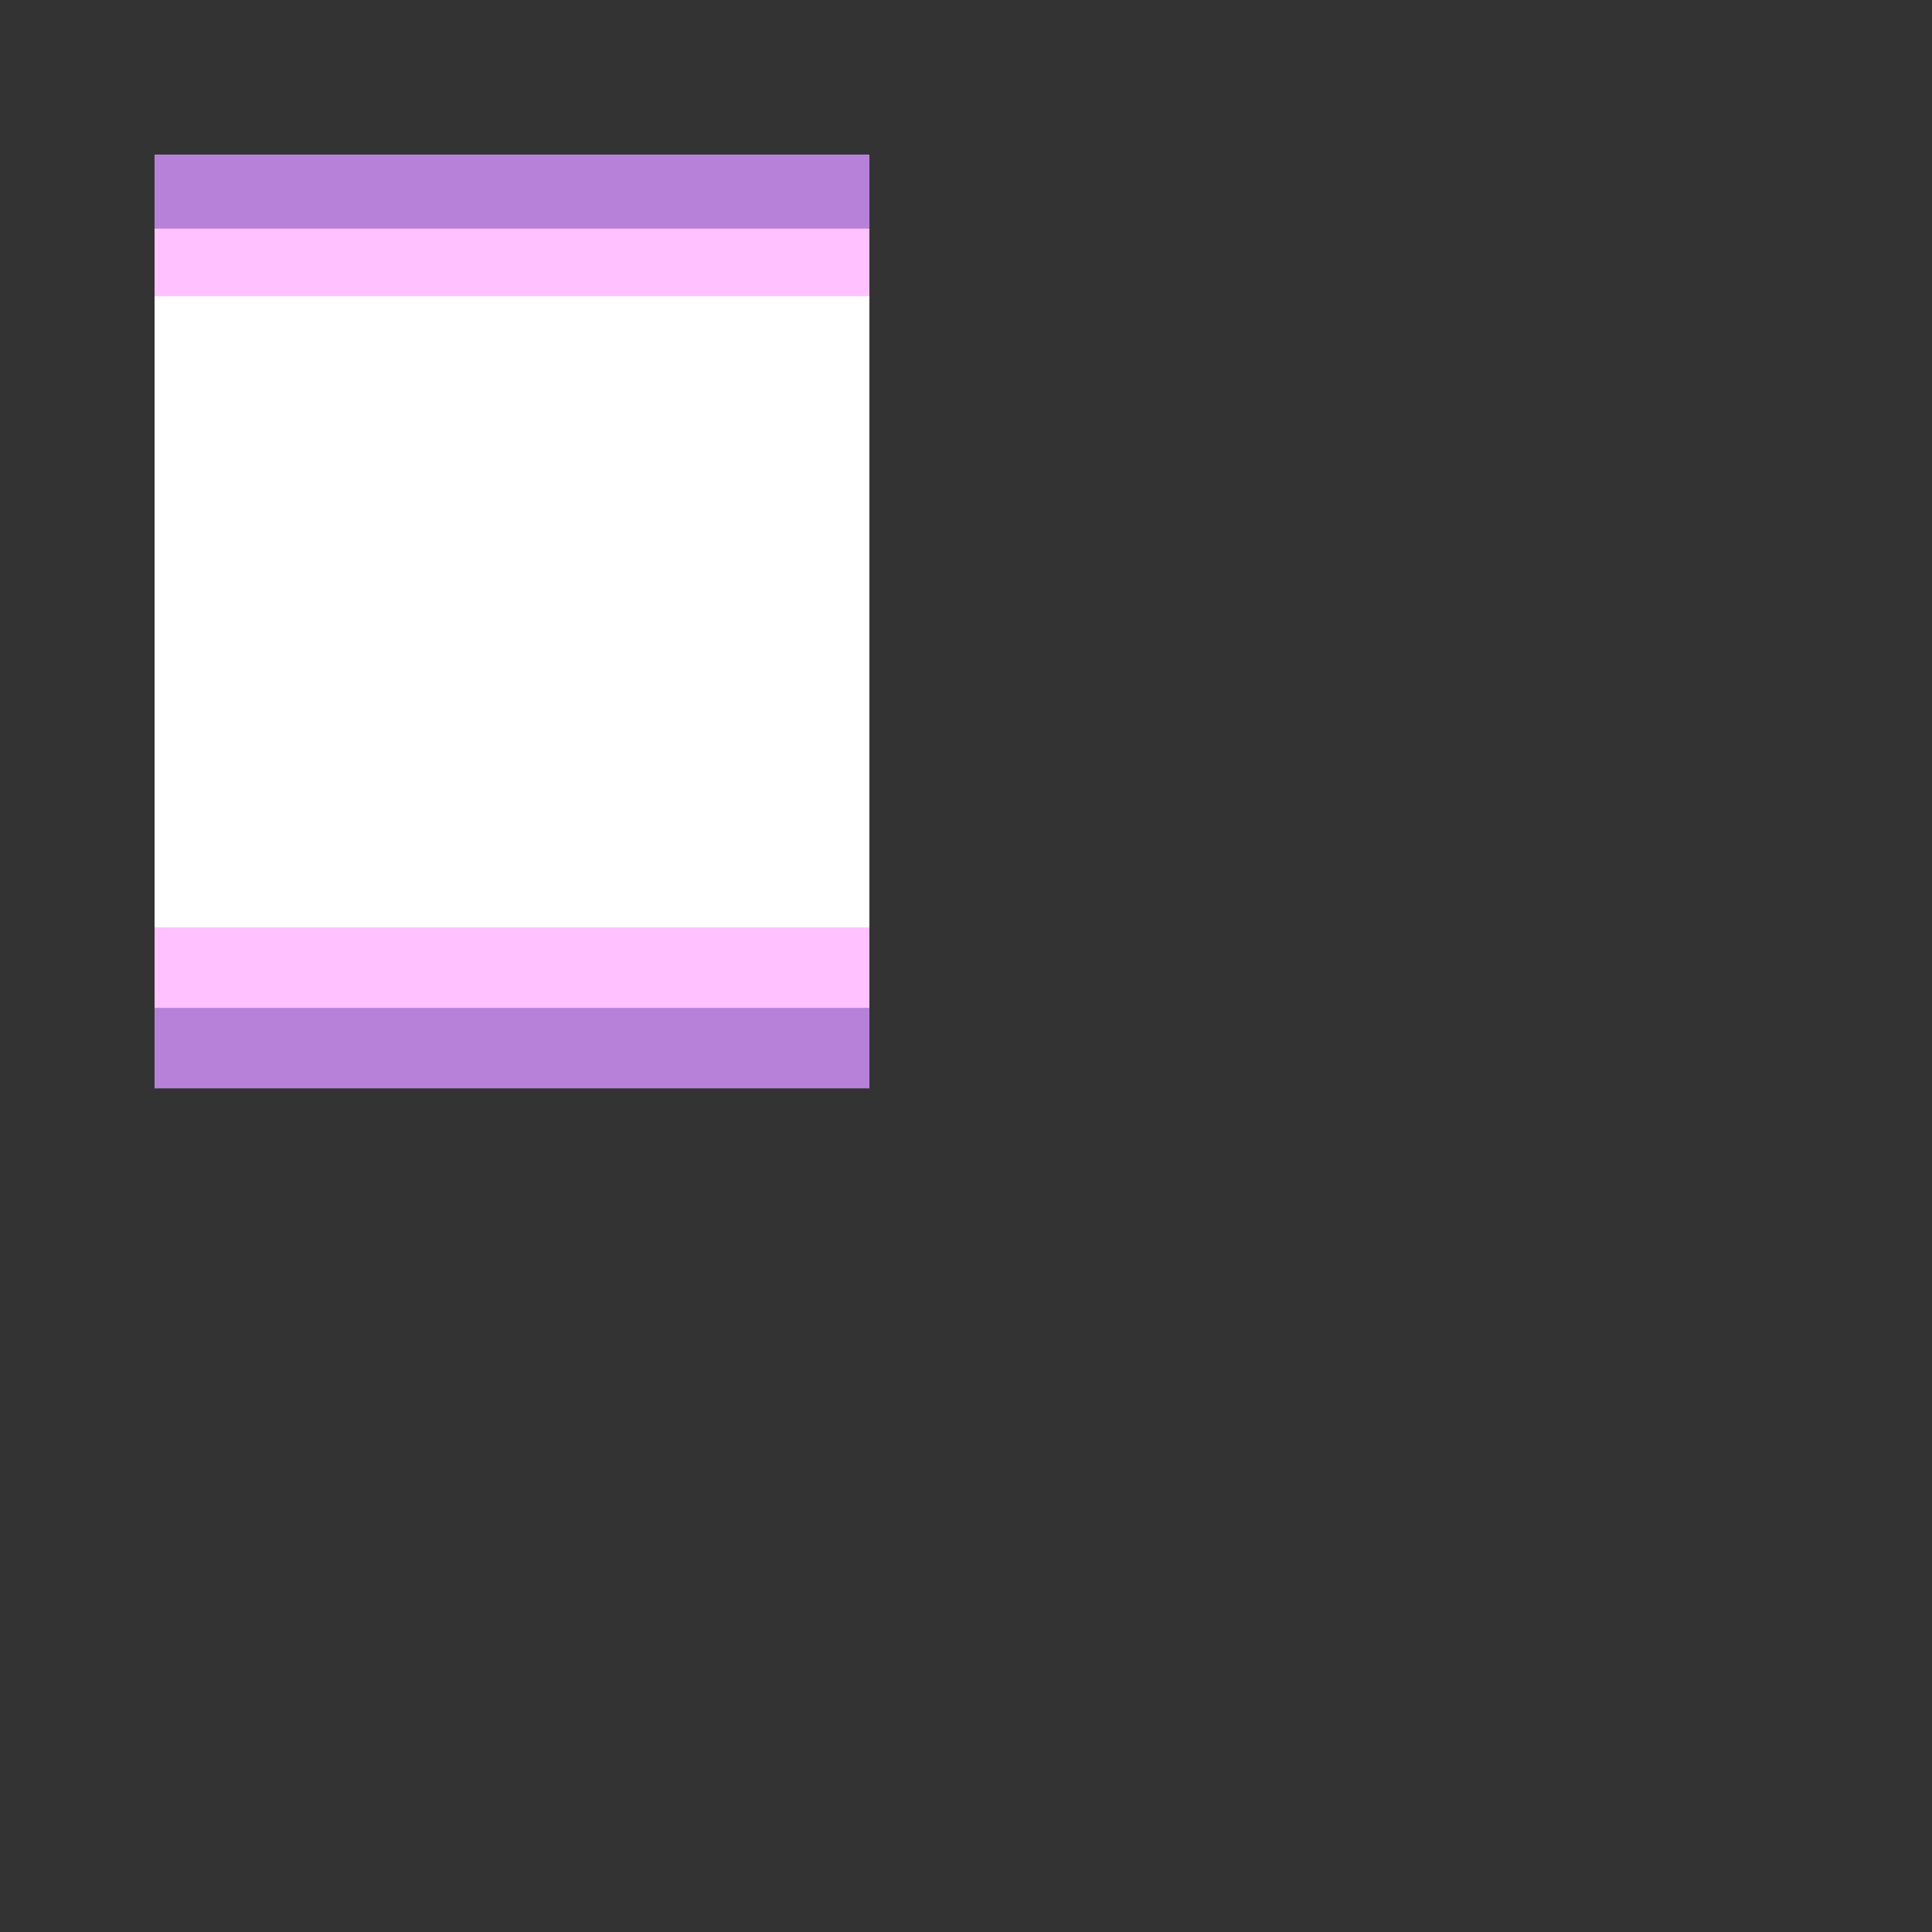 <?xml version="1.0" encoding="utf-8"?>
<!-- Generator: Adobe Illustrator 23.0.0, SVG Export Plug-In . SVG Version: 6.00 Build 0)  -->
<svg version="1.1" id="bg" xmlns="http://www.w3.org/2000/svg" xmlns:xlink="http://www.w3.org/1999/xlink" x="0px" y="0px"
	 viewBox="0 0 600 600" style="enable-background:new 0 0 600 600;" xml:space="preserve">
<rect x="0" y="0" width="600" height="600" fill="#333333" stroke="none"/>
<style type="text/css">
	.st0{fill:#B781D9;}
	.st1{fill:#FFC1FF;}
	.st2{fill:#FFFFFF;}
</style>
<rect id="outer" x="48" y="48" class="st0" width="222" height="290"/>
<rect id="mid" x="48" y="71" class="st1" width="222" height="242"/>
<rect id="inner" x="48" y="92" class="st2" width="222" height="196"/>
</svg>

